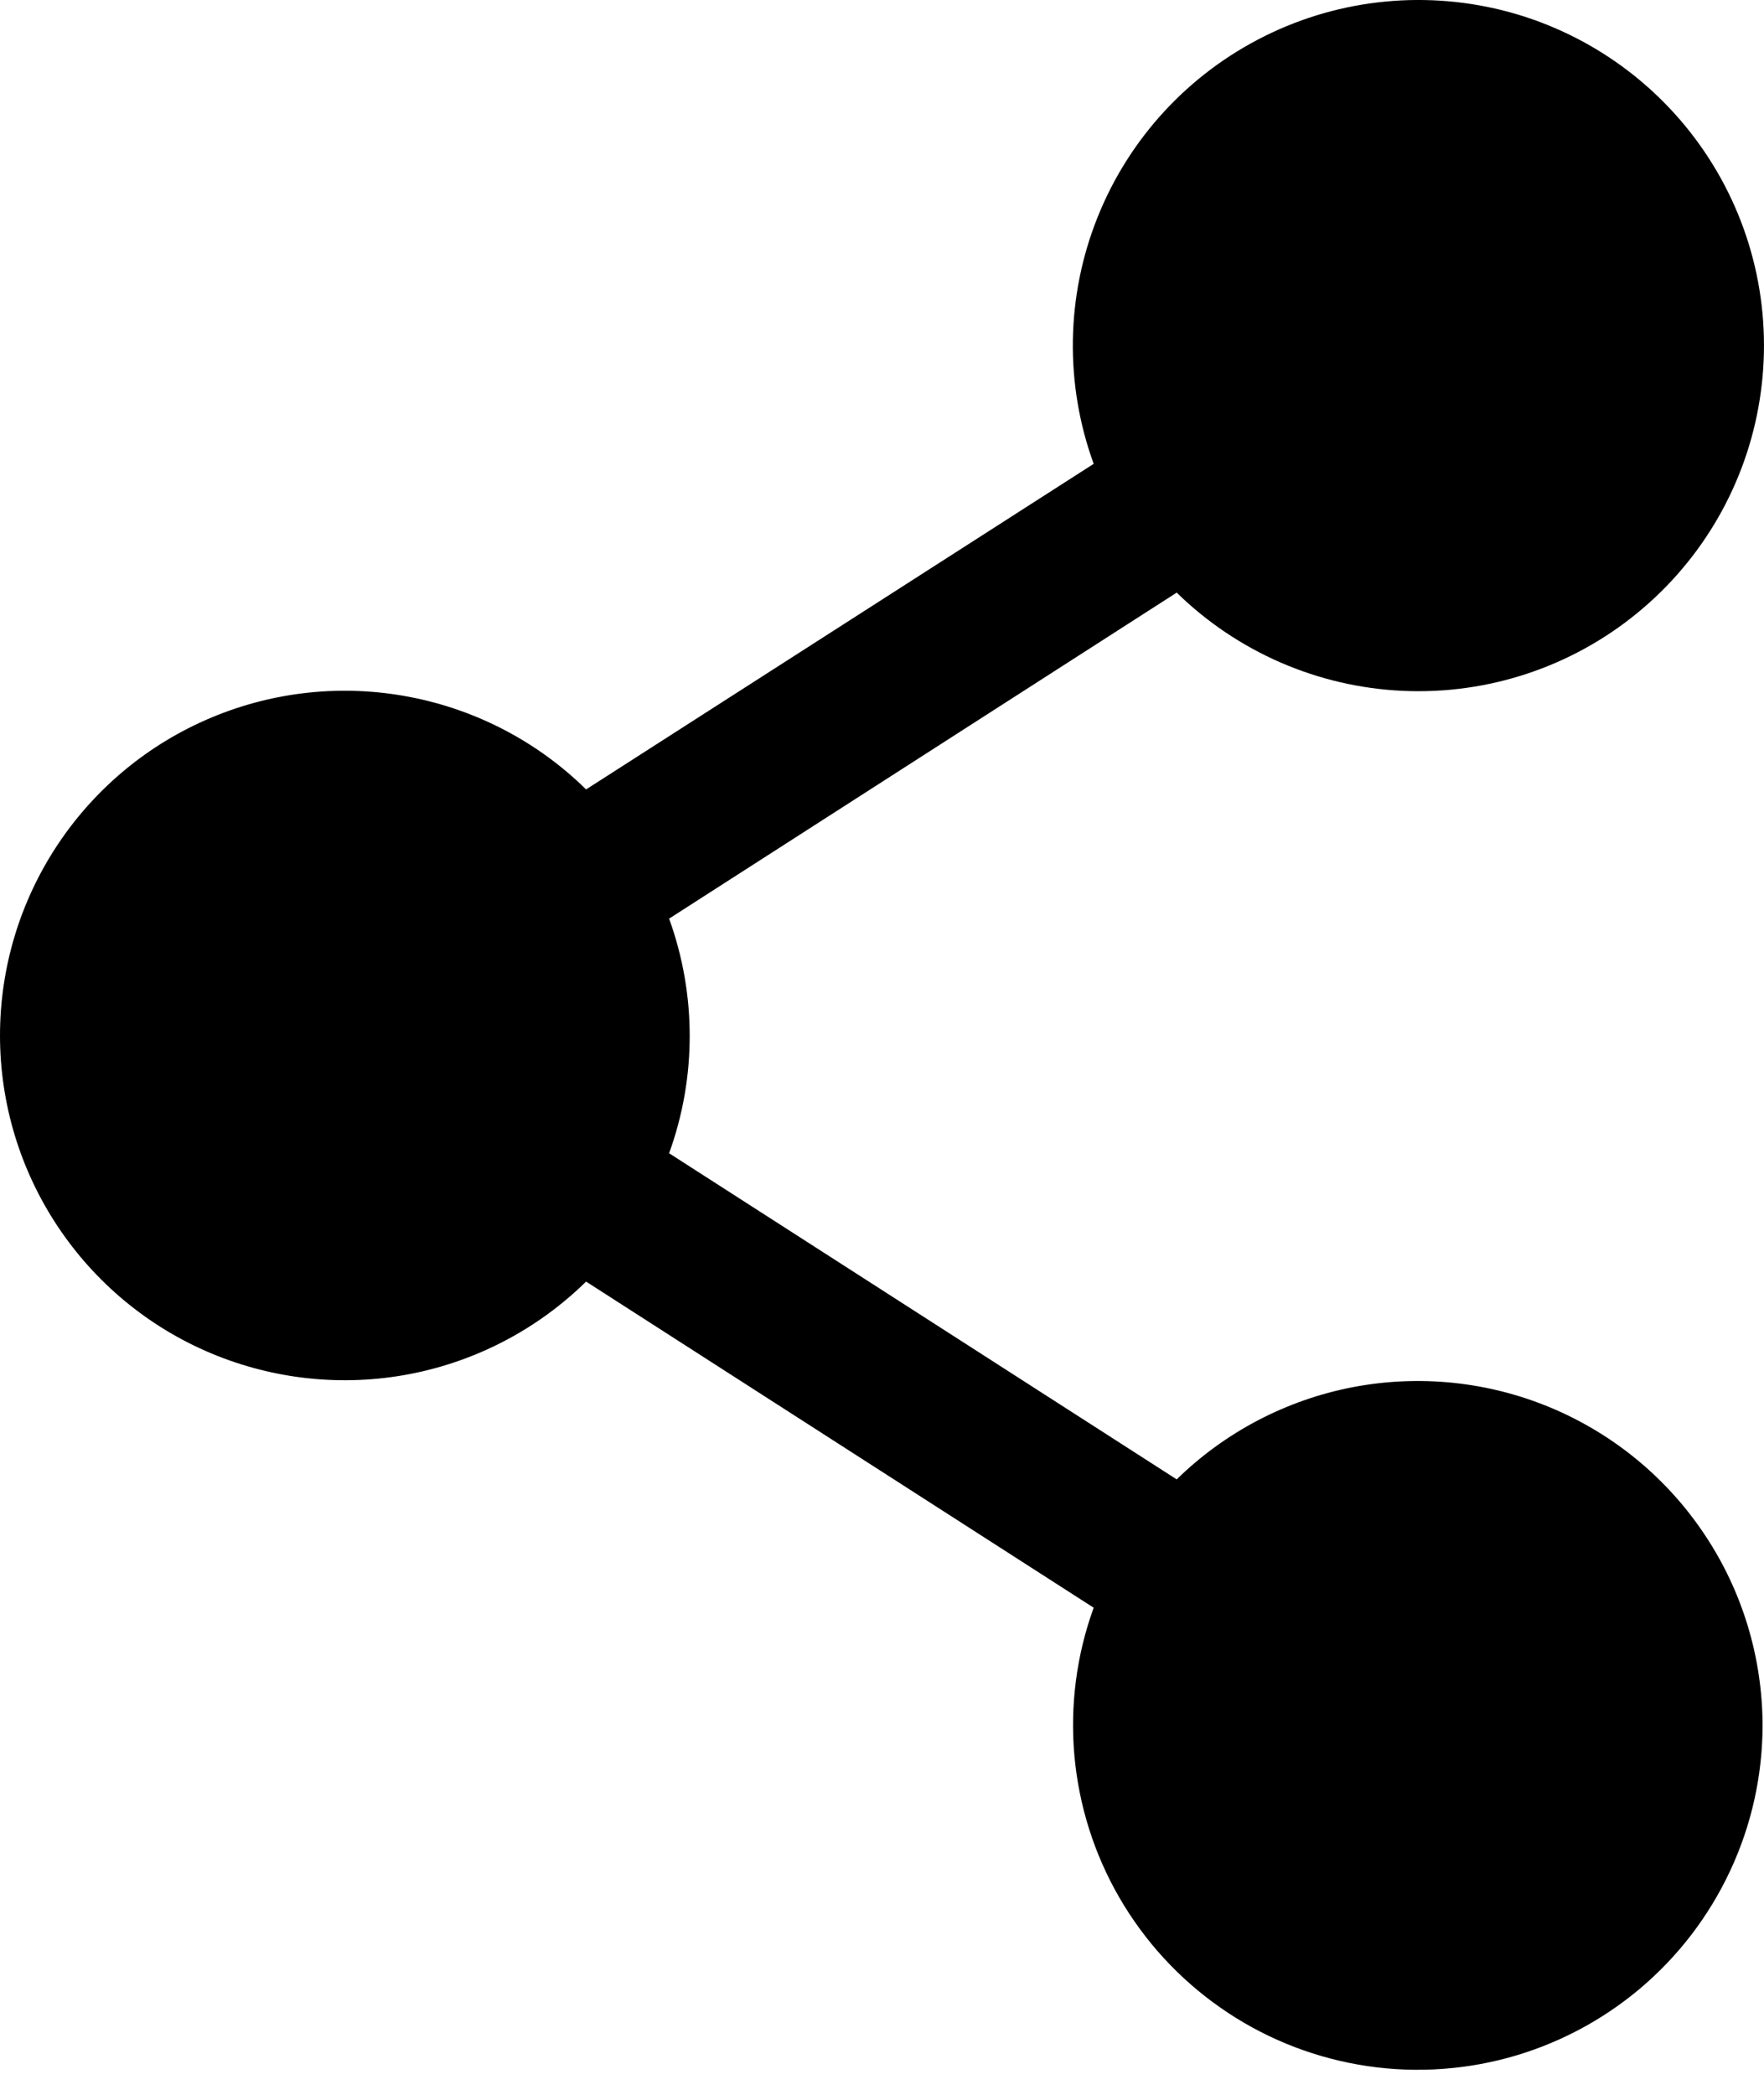<svg width="16" height="19" viewBox="0 0 16 19" fill="none" xmlns="http://www.w3.org/2000/svg">
<path d="M15.987 15.646C15.987 16.102 15.887 16.553 15.694 16.966C15.501 17.38 15.22 17.747 14.871 18.04C14.521 18.334 14.112 18.547 13.671 18.666C13.23 18.784 12.769 18.805 12.32 18.726C11.87 18.647 11.443 18.471 11.069 18.209C10.695 17.948 10.383 17.608 10.154 17.213C9.925 16.818 9.786 16.378 9.745 15.923C9.705 15.469 9.764 15.011 9.92 14.582L5.316 11.624C4.877 12.055 4.32 12.347 3.715 12.463C3.11 12.579 2.484 12.513 1.916 12.275C1.348 12.037 0.864 11.636 0.523 11.123C0.182 10.61 0 10.008 0 9.392C0 8.776 0.182 8.174 0.523 7.661C0.864 7.148 1.348 6.747 1.916 6.509C2.484 6.27 3.11 6.205 3.715 6.321C4.32 6.437 4.877 6.728 5.316 7.16L9.92 4.207C9.656 3.482 9.669 2.686 9.955 1.971C10.241 1.255 10.781 0.67 11.472 0.327C12.162 -0.016 12.954 -0.092 13.698 0.112C14.441 0.317 15.082 0.788 15.5 1.436C15.918 2.084 16.082 2.863 15.961 3.625C15.841 4.386 15.444 5.076 14.847 5.563C14.25 6.051 13.494 6.301 12.724 6.266C11.954 6.231 11.224 5.914 10.673 5.375L6.069 8.332C6.318 9.02 6.318 9.773 6.069 10.46L10.673 13.418C11.112 12.988 11.669 12.697 12.273 12.581C12.877 12.466 13.502 12.531 14.069 12.769C14.636 13.007 15.12 13.406 15.461 13.918C15.803 14.43 15.985 15.03 15.987 15.646Z" fill="black"/>
</svg>

